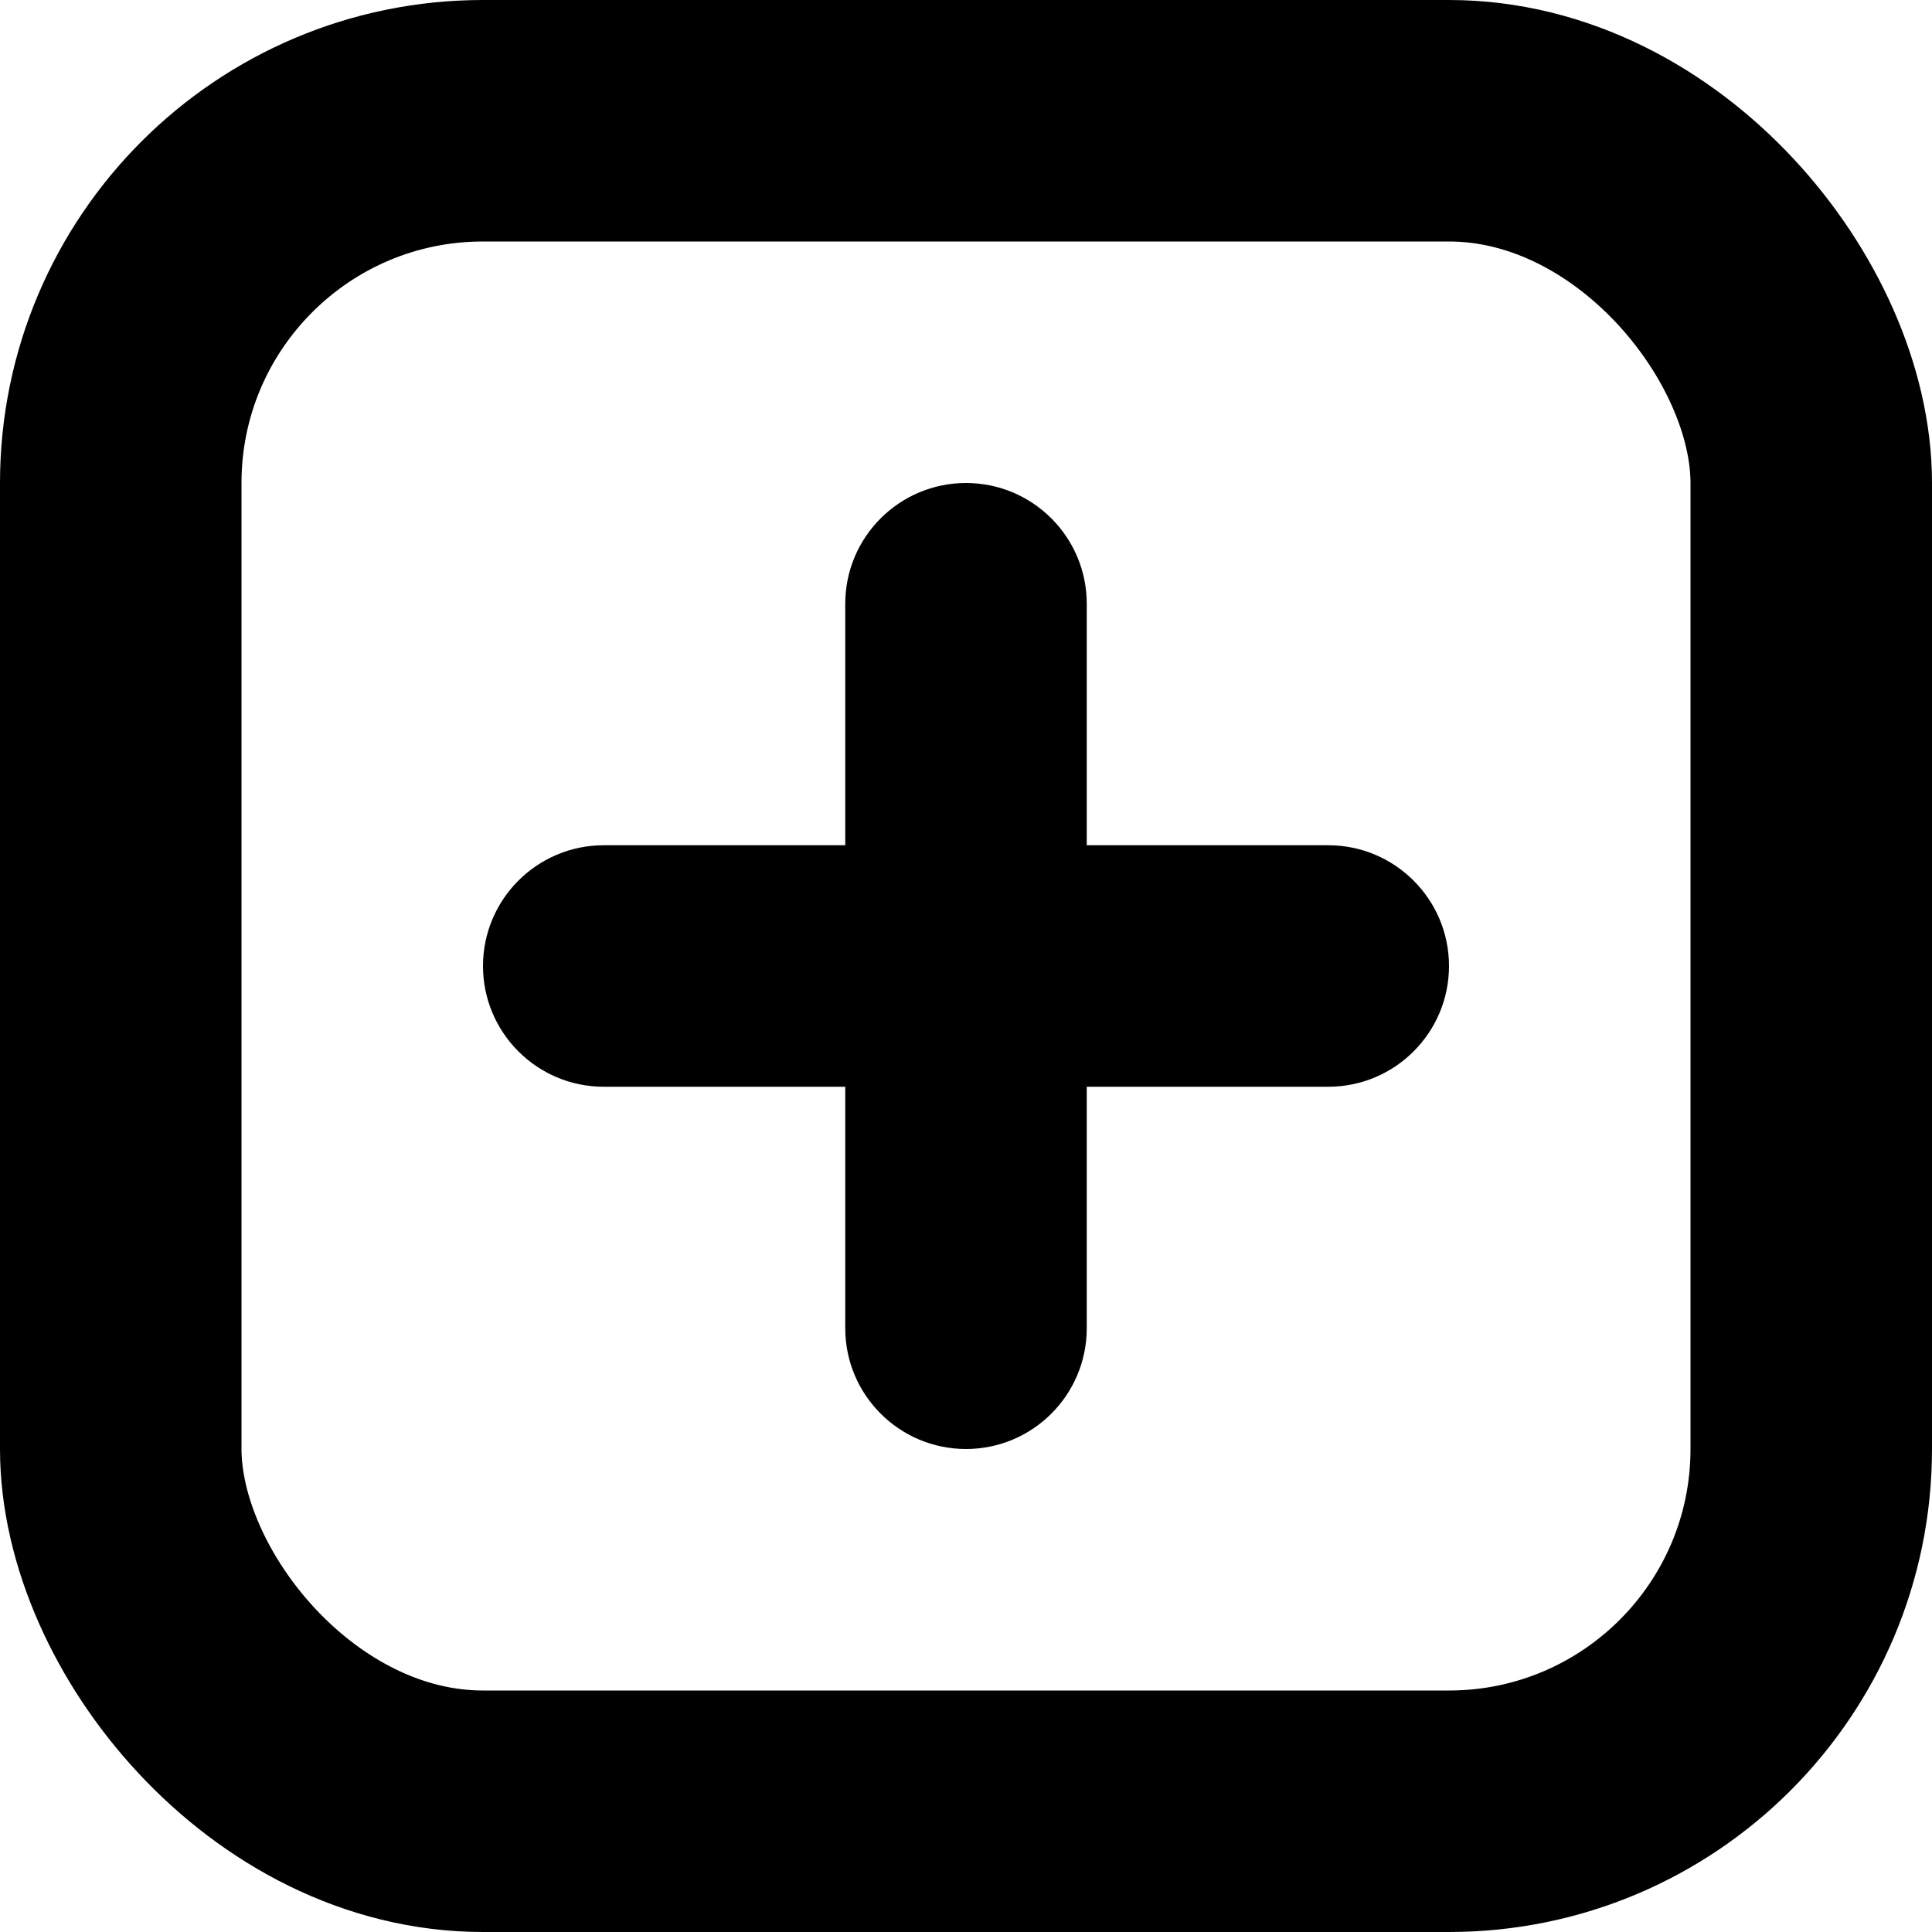 <svg xmlns="http://www.w3.org/2000/svg" width="16" height="16" fill="none" viewBox="0 0 16 16"><rect width="14" height="14" x="1" y="1" stroke="#000" stroke-width="2" rx="3"/><path fill="#000" d="M7 5C7 4.448 7.448 4 8 4C8.552 4 9 4.448 9 5V11C9 11.552 8.552 12 8 12C7.448 12 7 11.552 7 11V5Z"/><path fill="#000" d="M5 9C4.448 9 4 8.552 4 8C4 7.448 4.448 7 5 7L11 7C11.552 7 12 7.448 12 8C12 8.552 11.552 9 11 9L5 9Z"/></svg>
